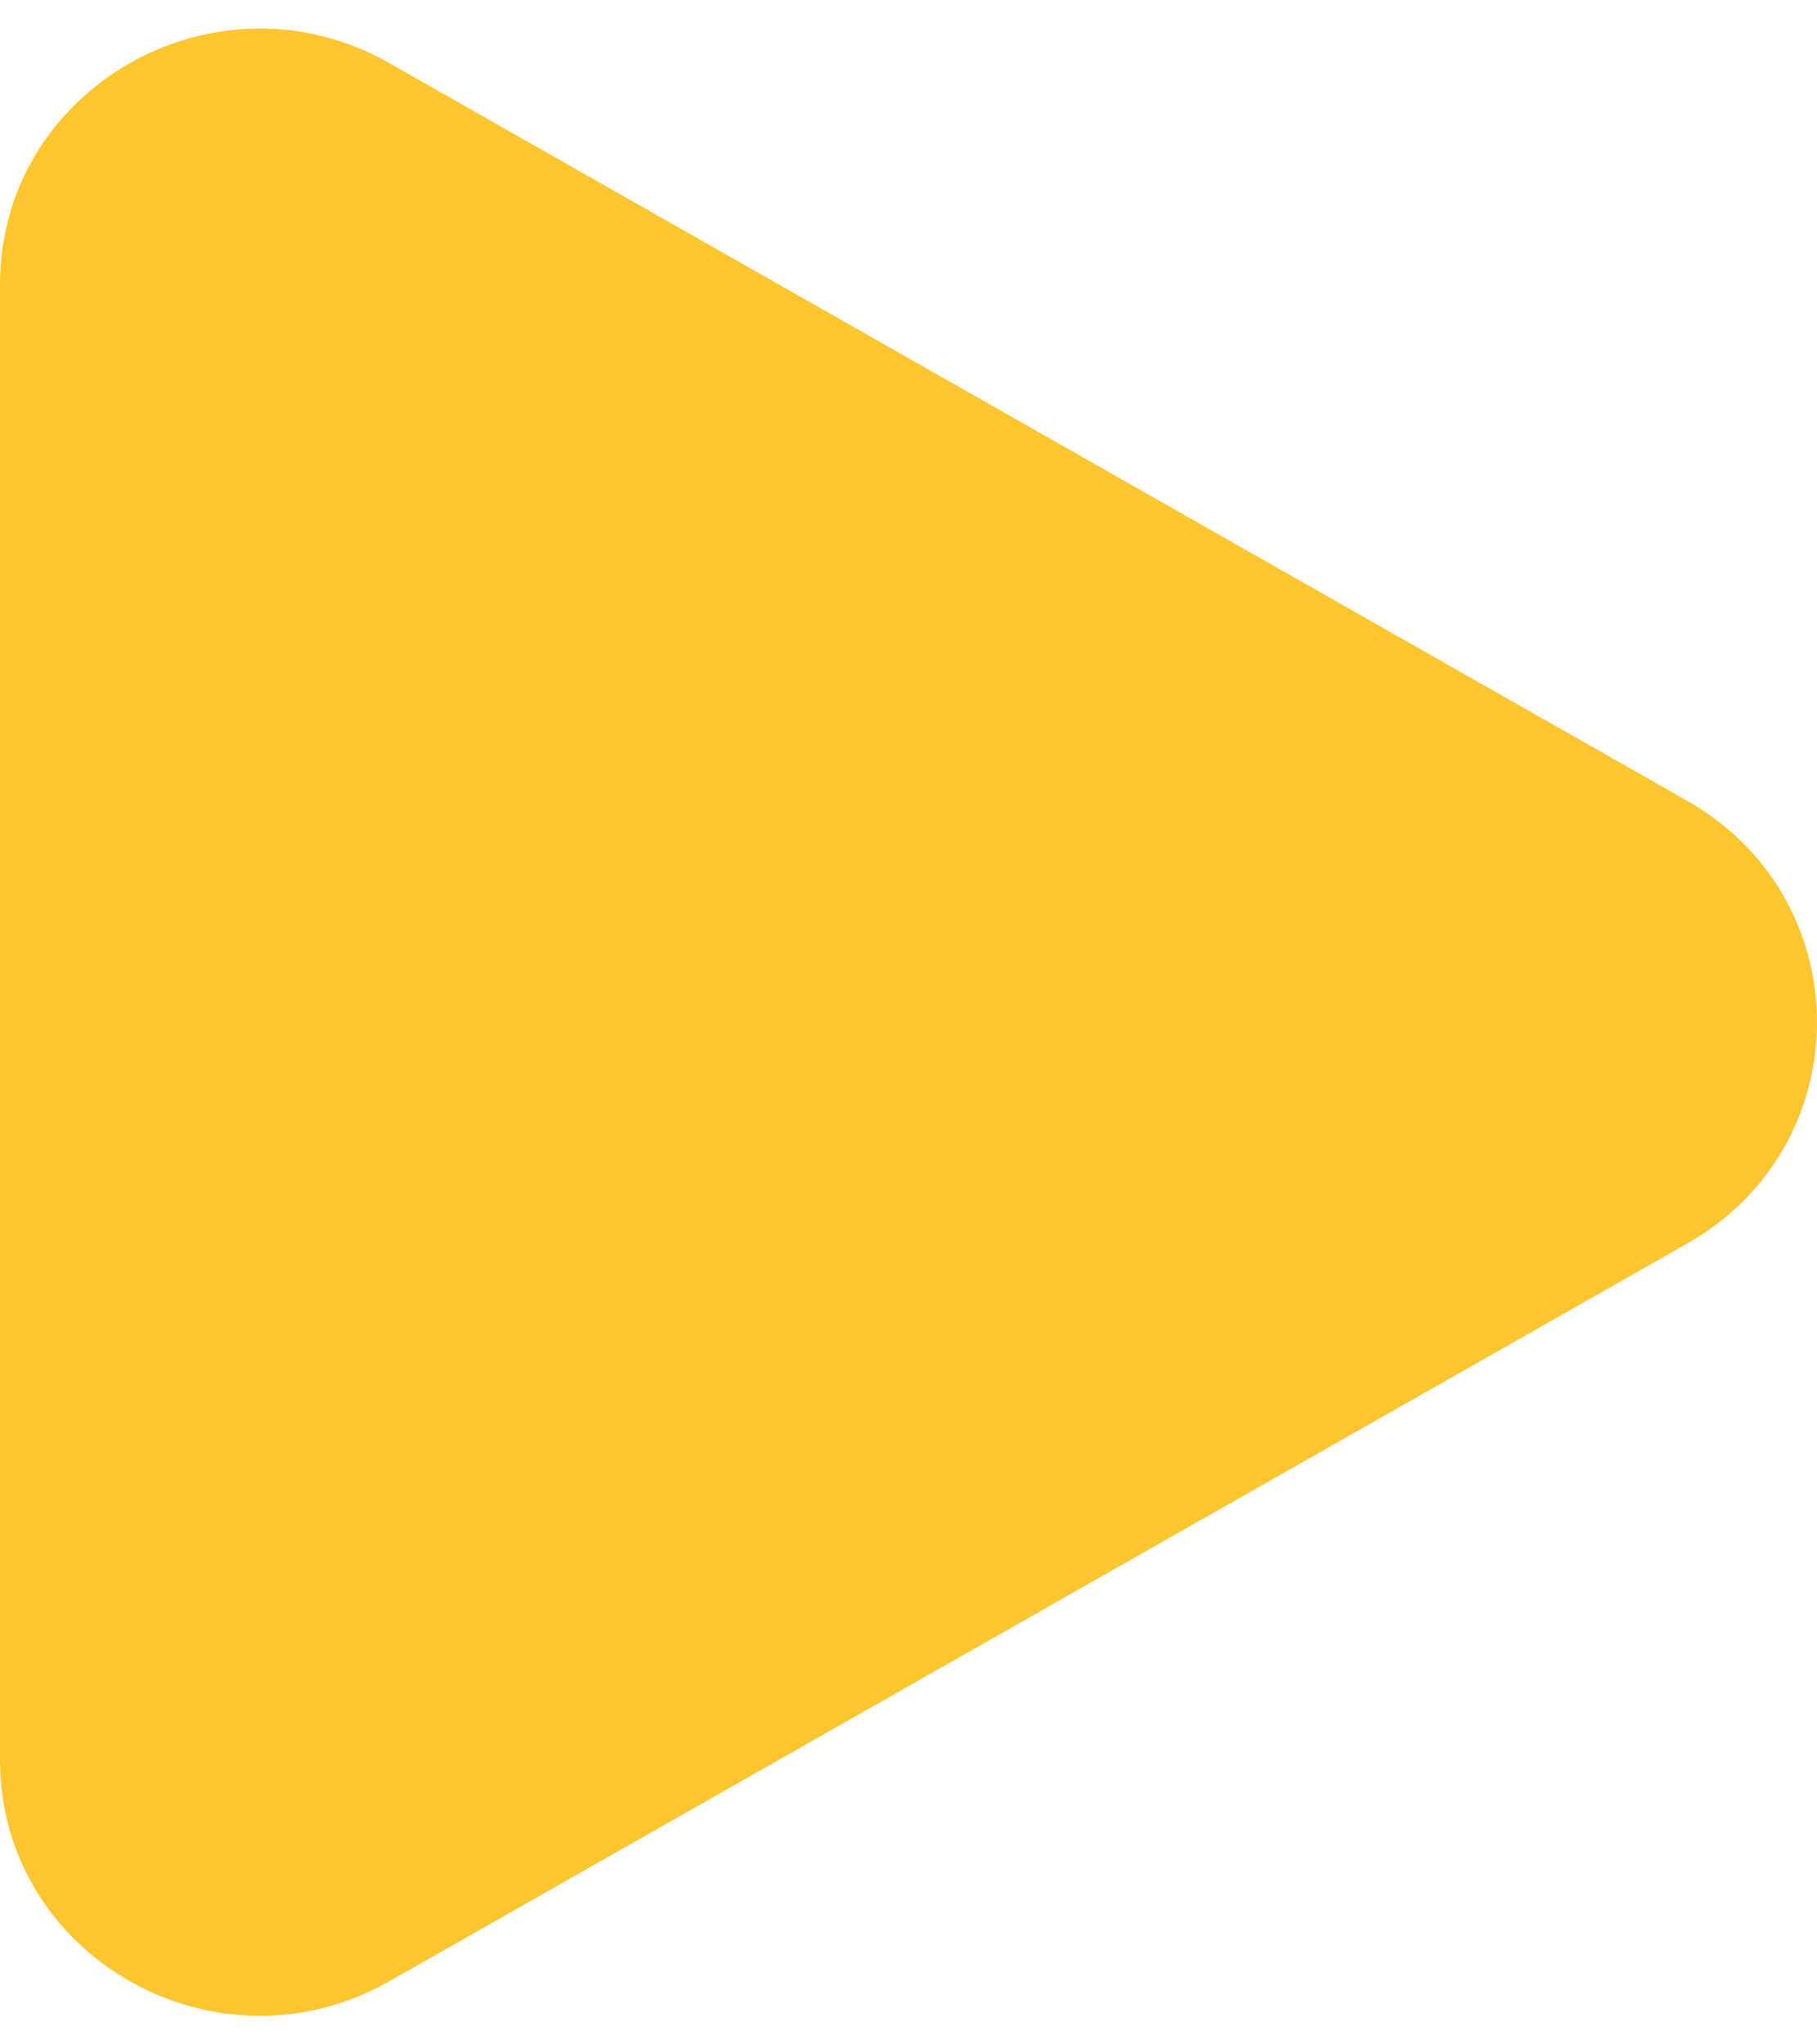 <svg width="16" height="18" viewBox="0 0 16 18" fill="none" xmlns="http://www.w3.org/2000/svg">
<g clip-path="url(#clip0_488_18)">
<path d="M14.857 7.051C16.381 7.917 16.381 10.083 14.857 10.949L3.429 17.444C1.905 18.31 -7.69143e-08 17.227 0 15.495L5.76838e-07 2.505C6.5375e-07 0.773 1.905 -0.31 3.429 0.556L14.857 7.051Z" fill="#FFC52F"/>
</g>
<defs>
<clipPath id="clip0_488_18">
<rect width="16" height="18" fill="white"/>
</clipPath>
</defs>
</svg>
